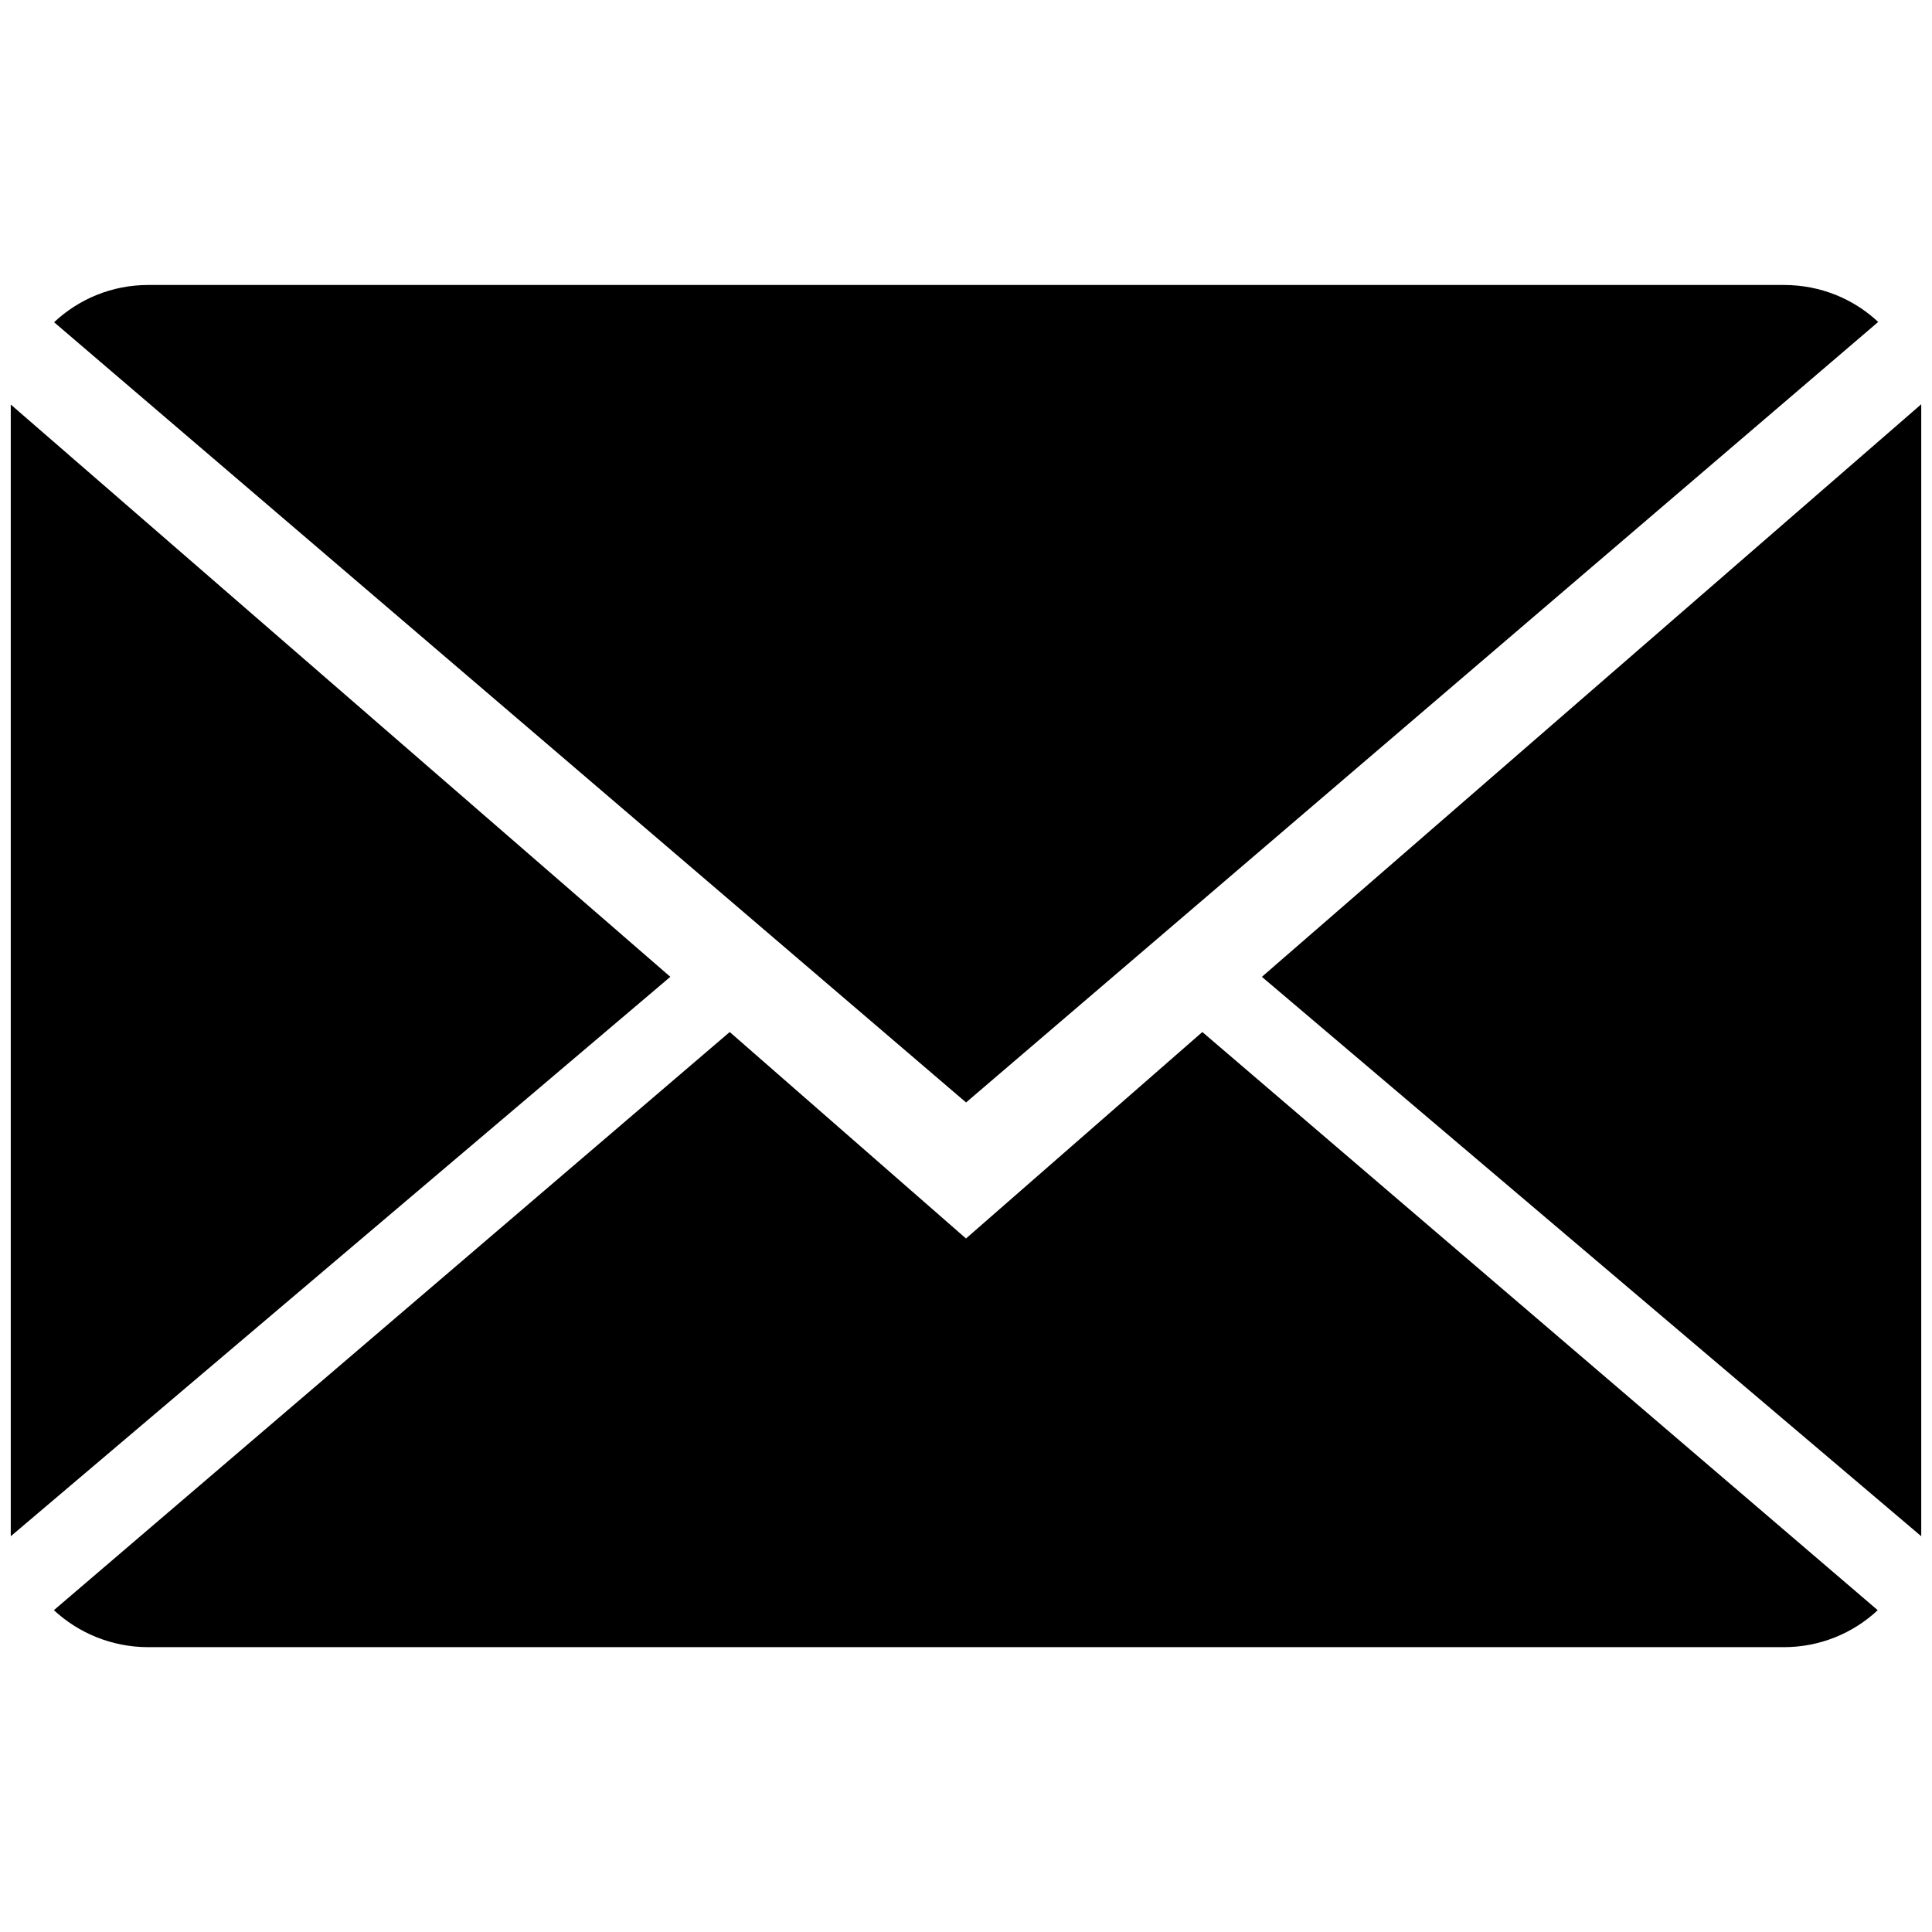 <?xml version="1.0" encoding="utf-8"?>
<!-- Generator: Adobe Illustrator 17.0.0, SVG Export Plug-In . SVG Version: 6.00 Build 0)  -->
<!DOCTYPE svg PUBLIC "-//W3C//DTD SVG 1.1//EN" "http://www.w3.org/Graphics/SVG/1.1/DTD/svg11.dtd">
<svg version="1.1" id="Capa_1" xmlns="http://www.w3.org/2000/svg" xmlns:xlink="http://www.w3.org/1999/xlink" x="0px" y="0px"
	 width="28.006px" height="28.006px" viewBox="-0.155 -4.129 28.006 28.006" enable-background="new -0.155 -4.129 28.006 28.006"
	 xml:space="preserve">
<g>
	<path d="M13.848,13.824l-3.425-2.993l-9.797,8.381c0.355,0.329,0.837,0.536,1.367,0.536h23.711c0.527,0,1.007-0.205,1.36-0.536
		l-9.79-8.381L13.848,13.824z"/>
	<path d="M27.071,0.538c-0.355-0.333-0.835-0.536-1.367-0.536H1.993c-0.527,0-1.007,0.205-1.364,0.54l13.22,11.31L27.071,0.538z"/>
	<polygon points="0.001,1.735 0.001,18.14 9.562,10.031 	"/>
	<polygon points="18.137,10.031 27.695,18.14 27.695,1.731 	"/>
</g>
</svg>
